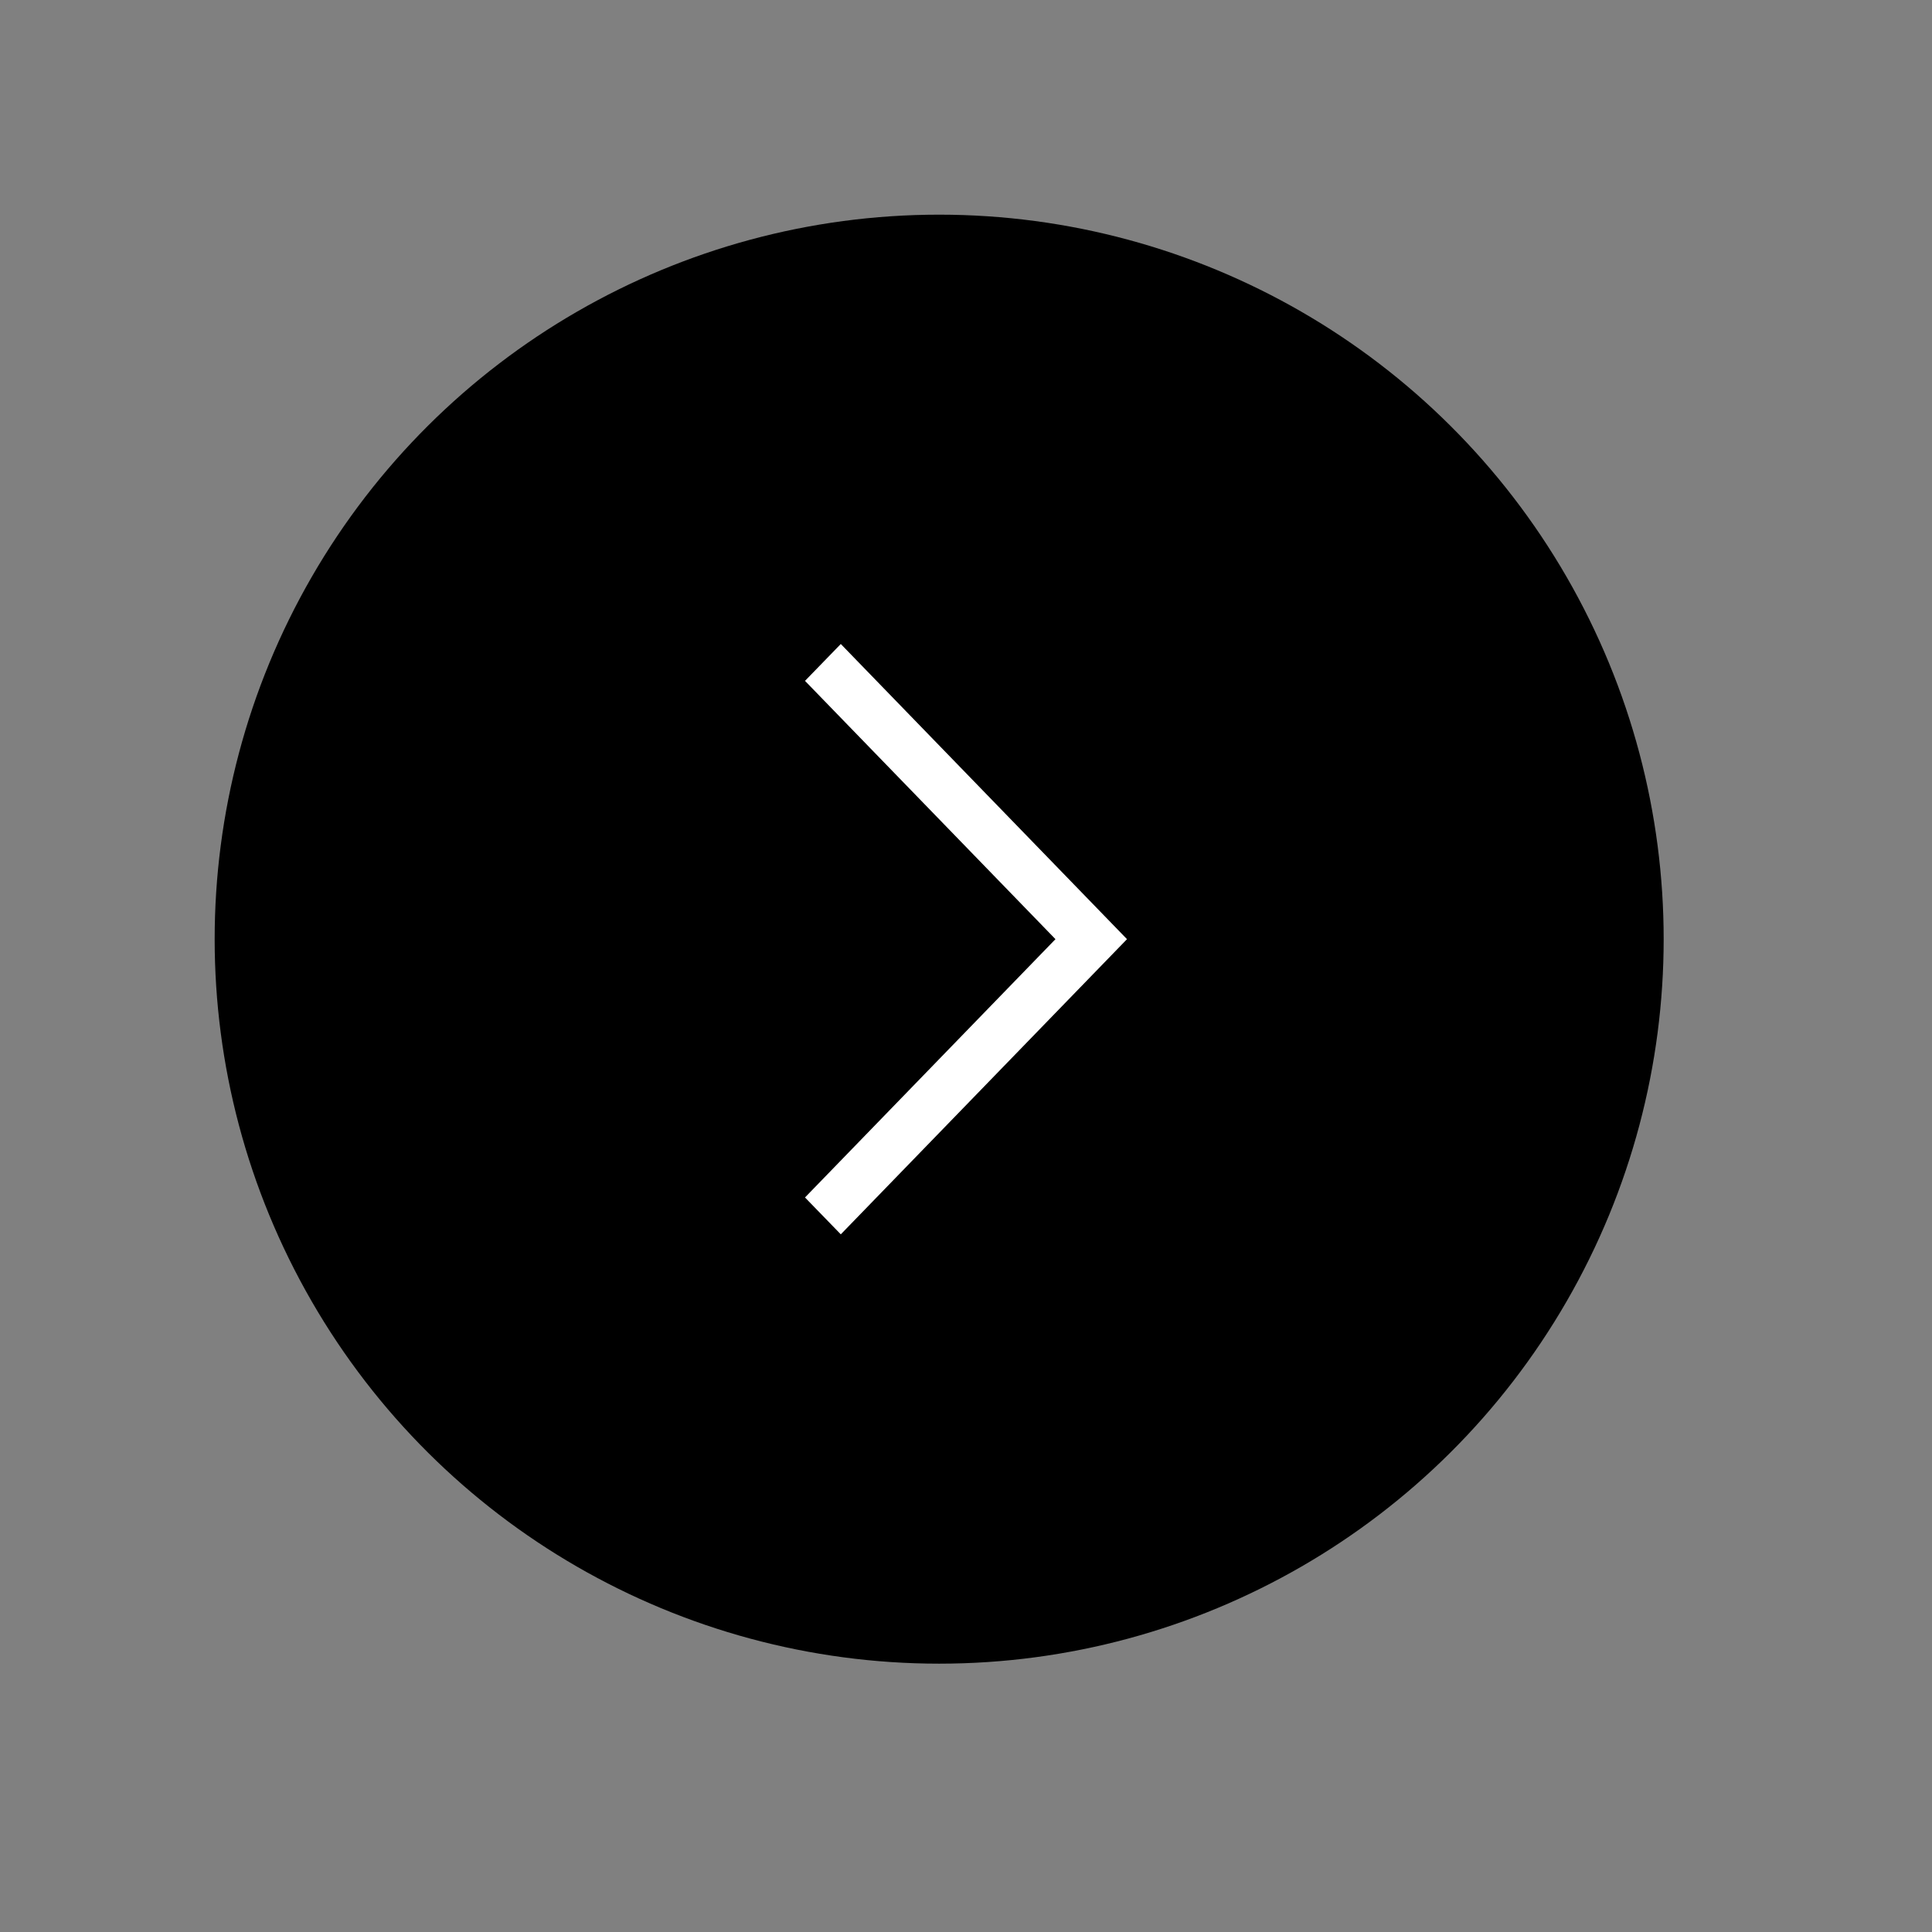 <svg width="36" height="36" viewBox="0 0 36 36" fill="none" xmlns="http://www.w3.org/2000/svg">
<rect x="0" y="0" width="36" height="36" fill="#808080" stroke="none"/>
<circle cx="17.5" cy="17.5" r="13.5" transform="rotate(-90 17.5 17.5)" fill="black"/>
<path d="M15.667 23L21 17.5L15.667 12L15 12.687L19.667 17.5L15 22.313L15.667 23Z" fill="white"/>
</svg>
